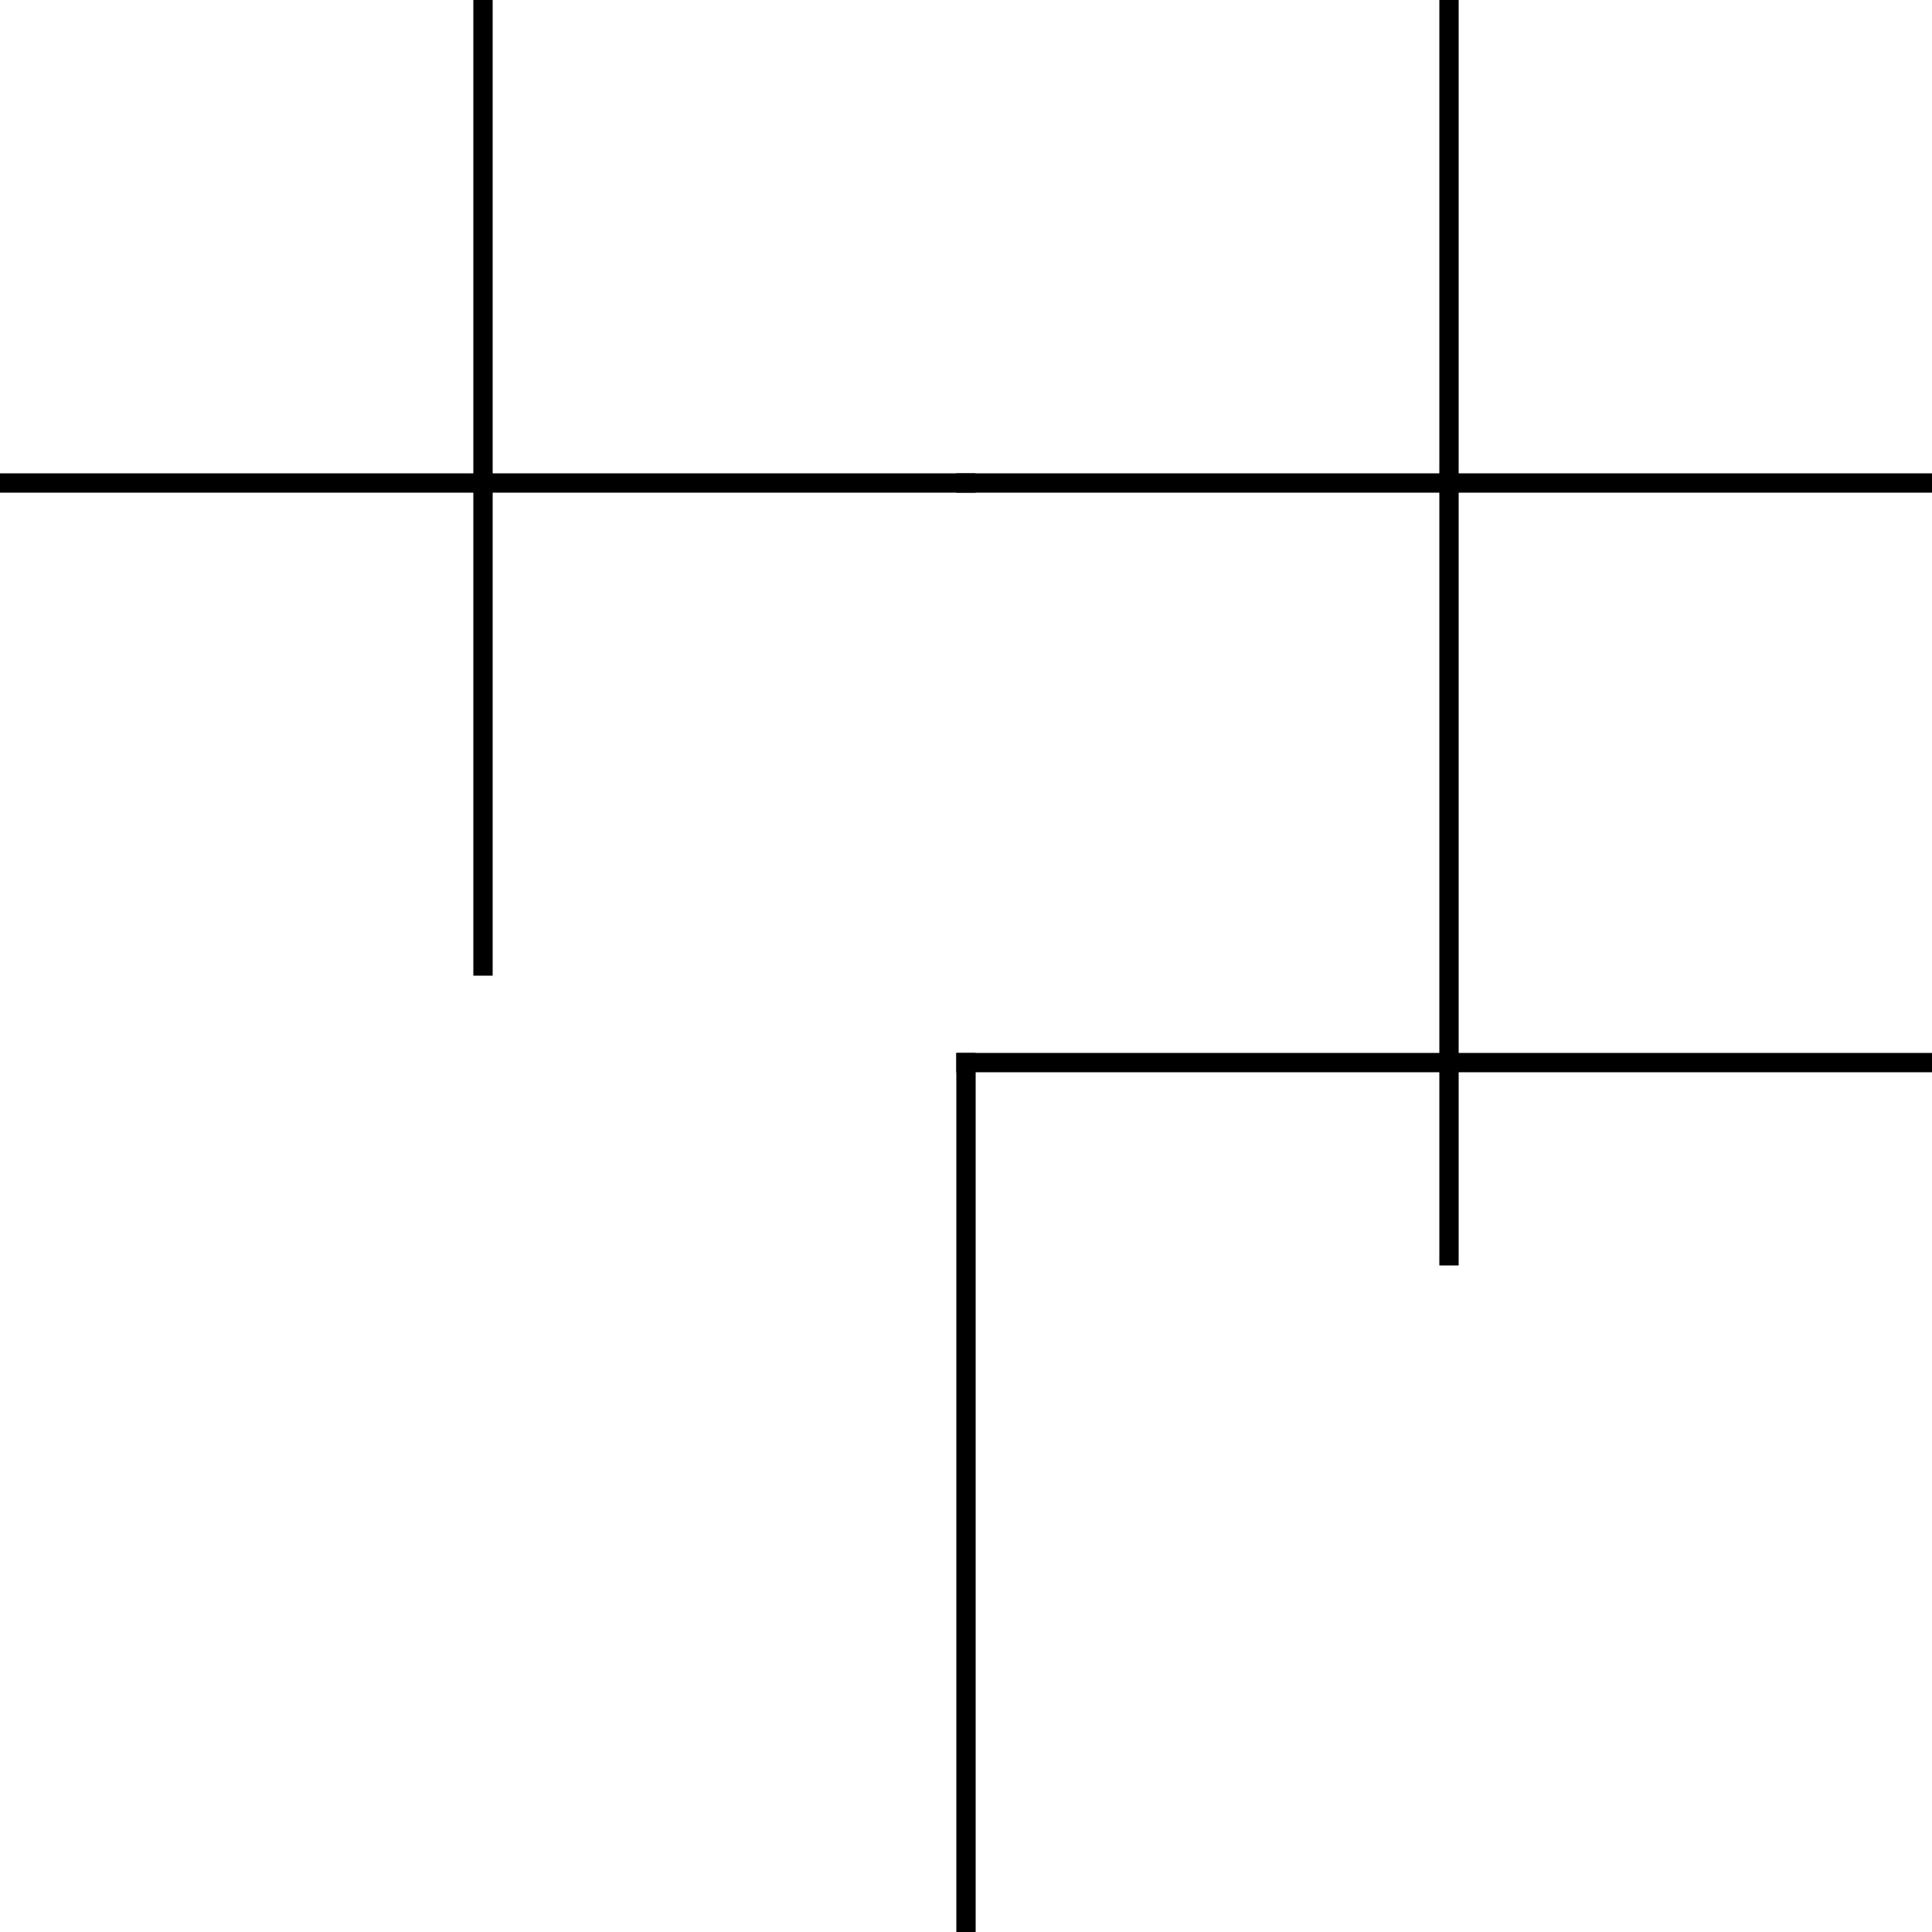 <?xml version="1.0" encoding="UTF-8" standalone="no"?>
<!DOCTYPE svg PUBLIC "-//W3C//DTD SVG 1.1//EN" "http://www.w3.org/Graphics/SVG/1.1/DTD/svg11.dtd">
<svg width="200" height="200" version="1.1" xmlns="http://www.w3.org/2000/svg">
  <title>20 by 20 orthogonal maze</title>
  <desc>20 by 20 orthogonal maze generated by The Maze Generator Website (http://www.mazegenerator.net/).</desc>
  <g fill="none" stroke="#000000" stroke-width="2" stroke-linecap="square">
    <line x1="0" y1="50" x2="100" y2="50"/>
    <line x1="50" y1="0" x2="50" y2="100"/>

    <line x1="150" y1="0" x2="150" y2="130"/>
    <line x1="100" y1="50" x2="200" y2="50"/>

    <line x1="100" y1="110" x2="100" y2="200"/>
    <line x1="100" y1="110" x2="200" y2="110"/>
 
  </g>
</svg>
